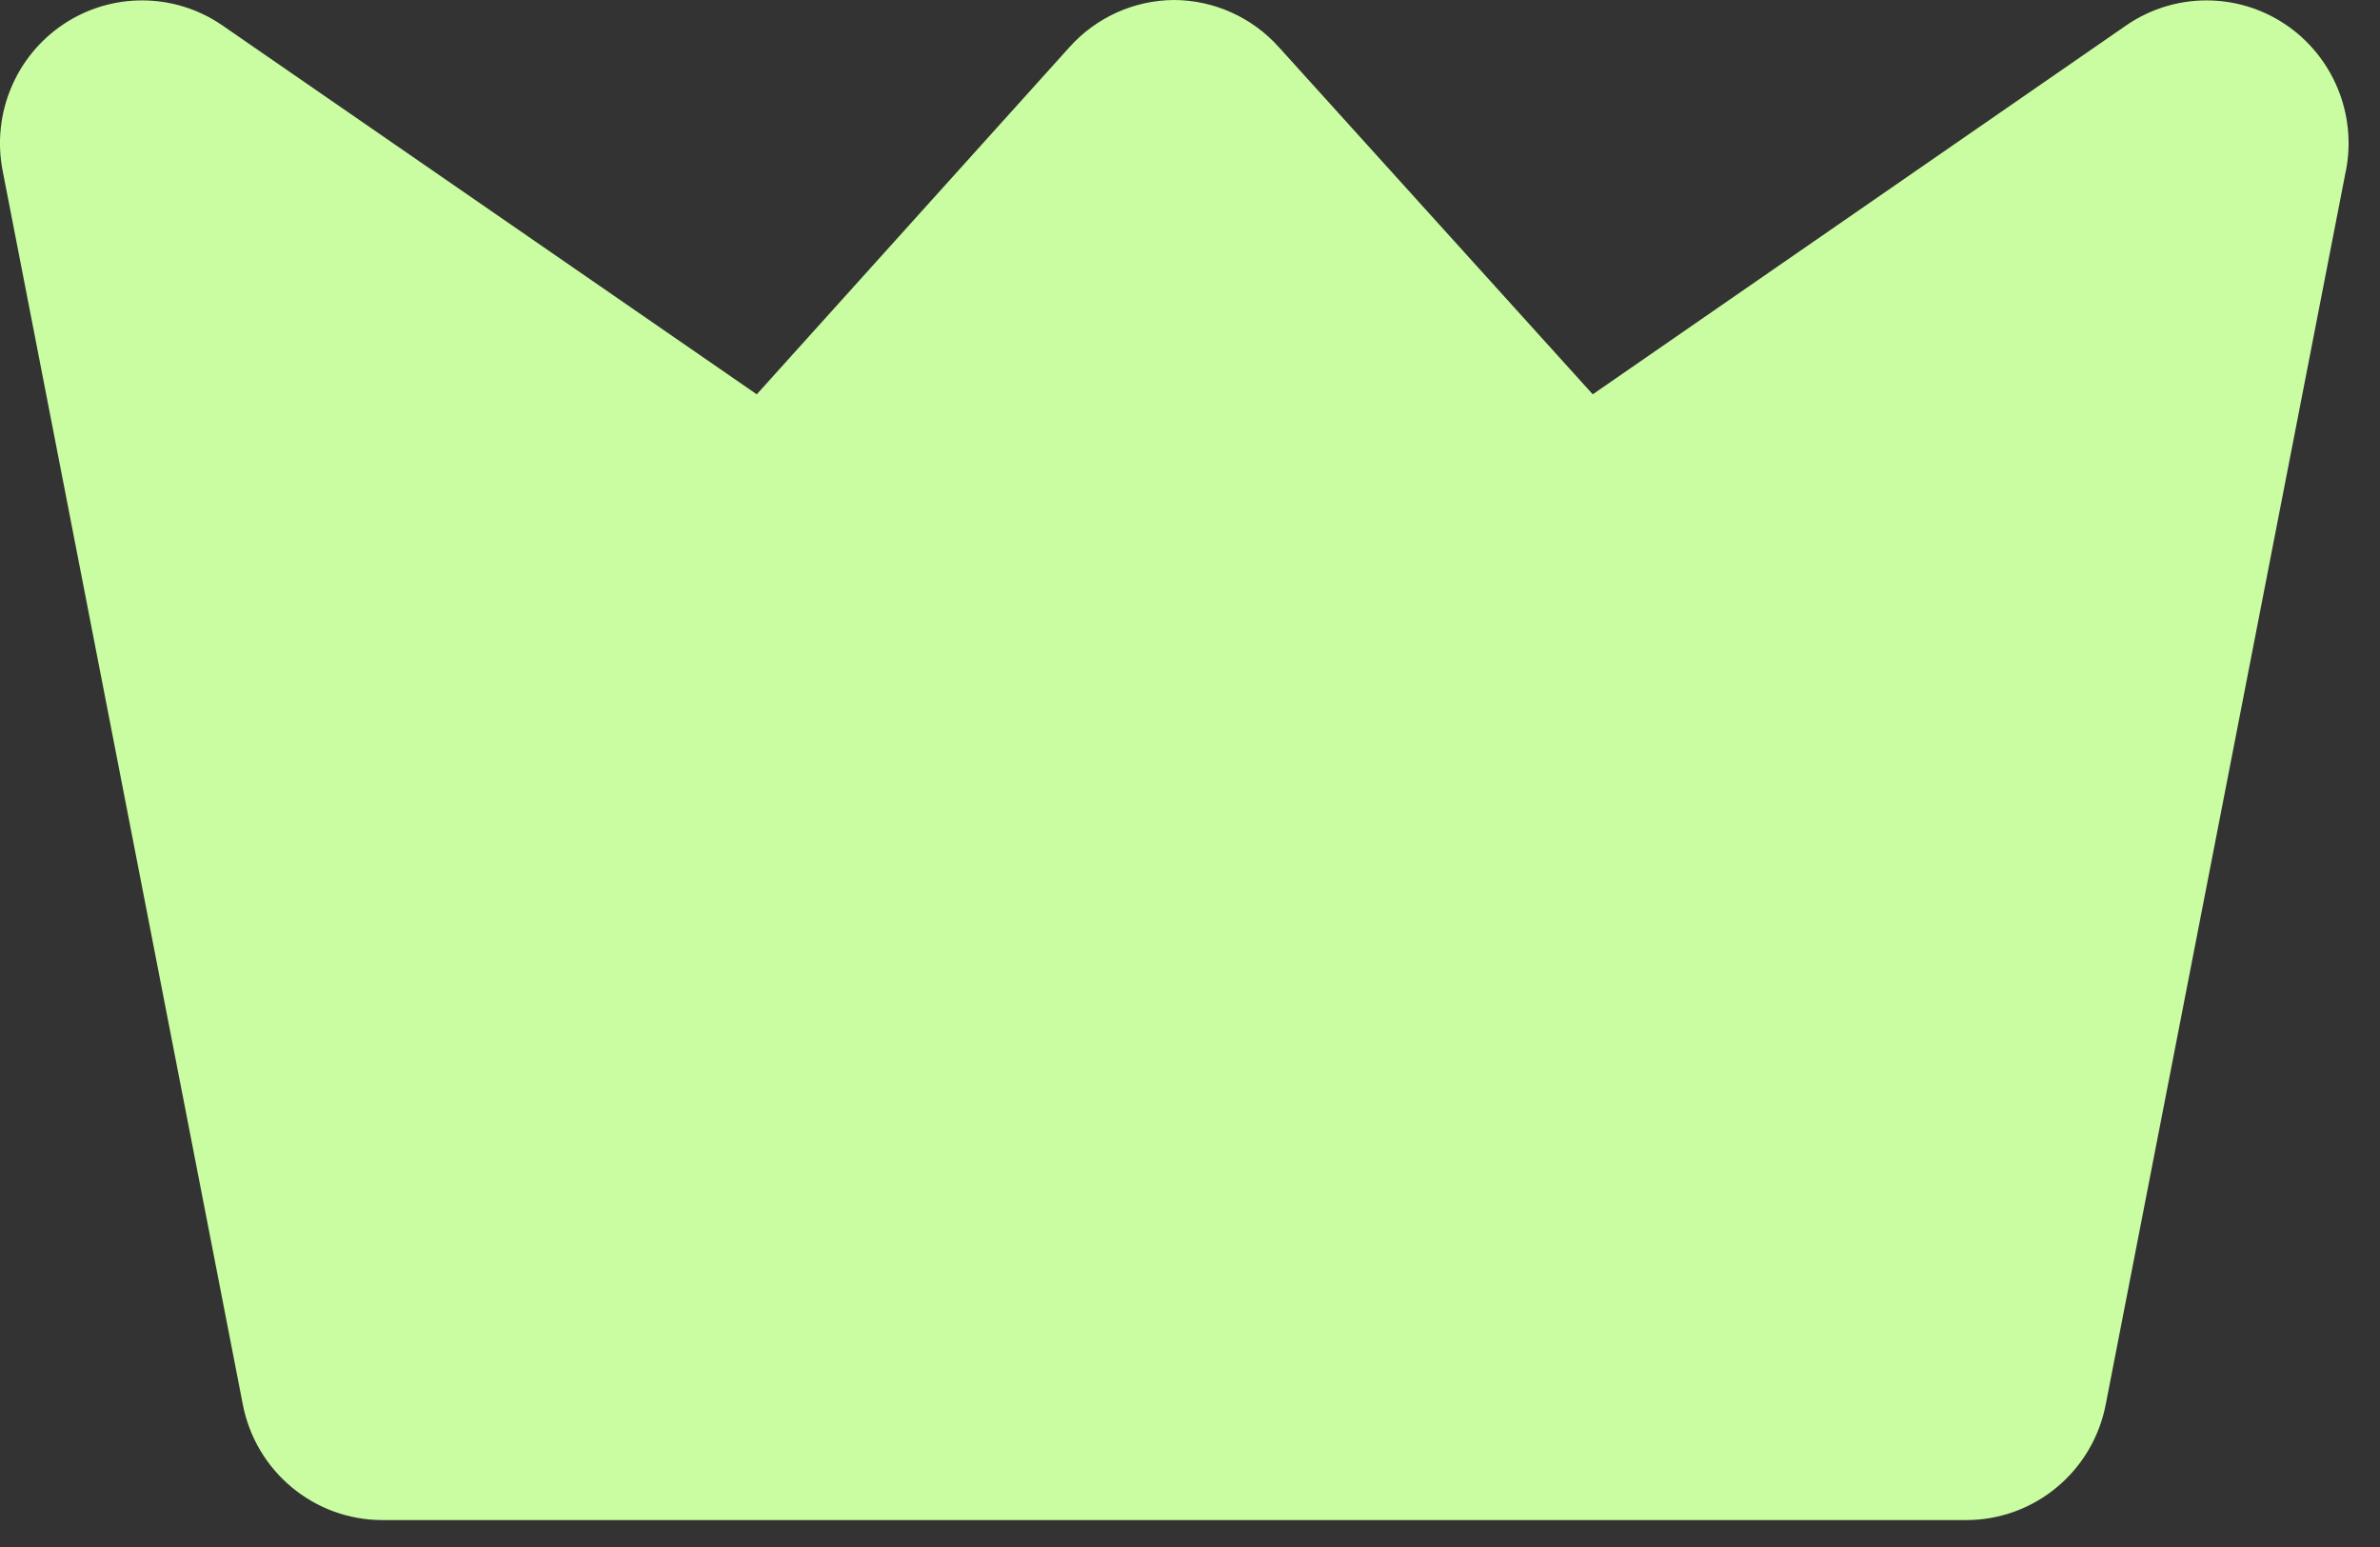 <svg xmlns="http://www.w3.org/2000/svg" width="60" height="39" viewBox="0 0 60 39" fill="none"><rect x="0" y="0" width="60" height="39" fill="#333333" stroke="none"/><path d="M29.601 0C28.59 0.005 27.631 0.439 26.956 1.195L19.078 9.941L5.594 0.632C4.393 -0.188 2.818 -0.198 1.607 0.606C0.395 1.412 -0.213 2.873 0.067 4.306L6.119 35.394C6.442 37.092 7.918 38.321 9.639 38.321H49.569C51.289 38.321 52.766 37.092 53.088 35.394L59.139 4.306H59.141C59.421 2.873 58.812 1.412 57.601 0.606C56.389 -0.198 54.815 -0.188 53.614 0.632L40.153 9.941L32.246 1.195H32.245C31.571 0.439 30.61 0.005 29.601 0Z" fill="#CAFDA1"/></svg>